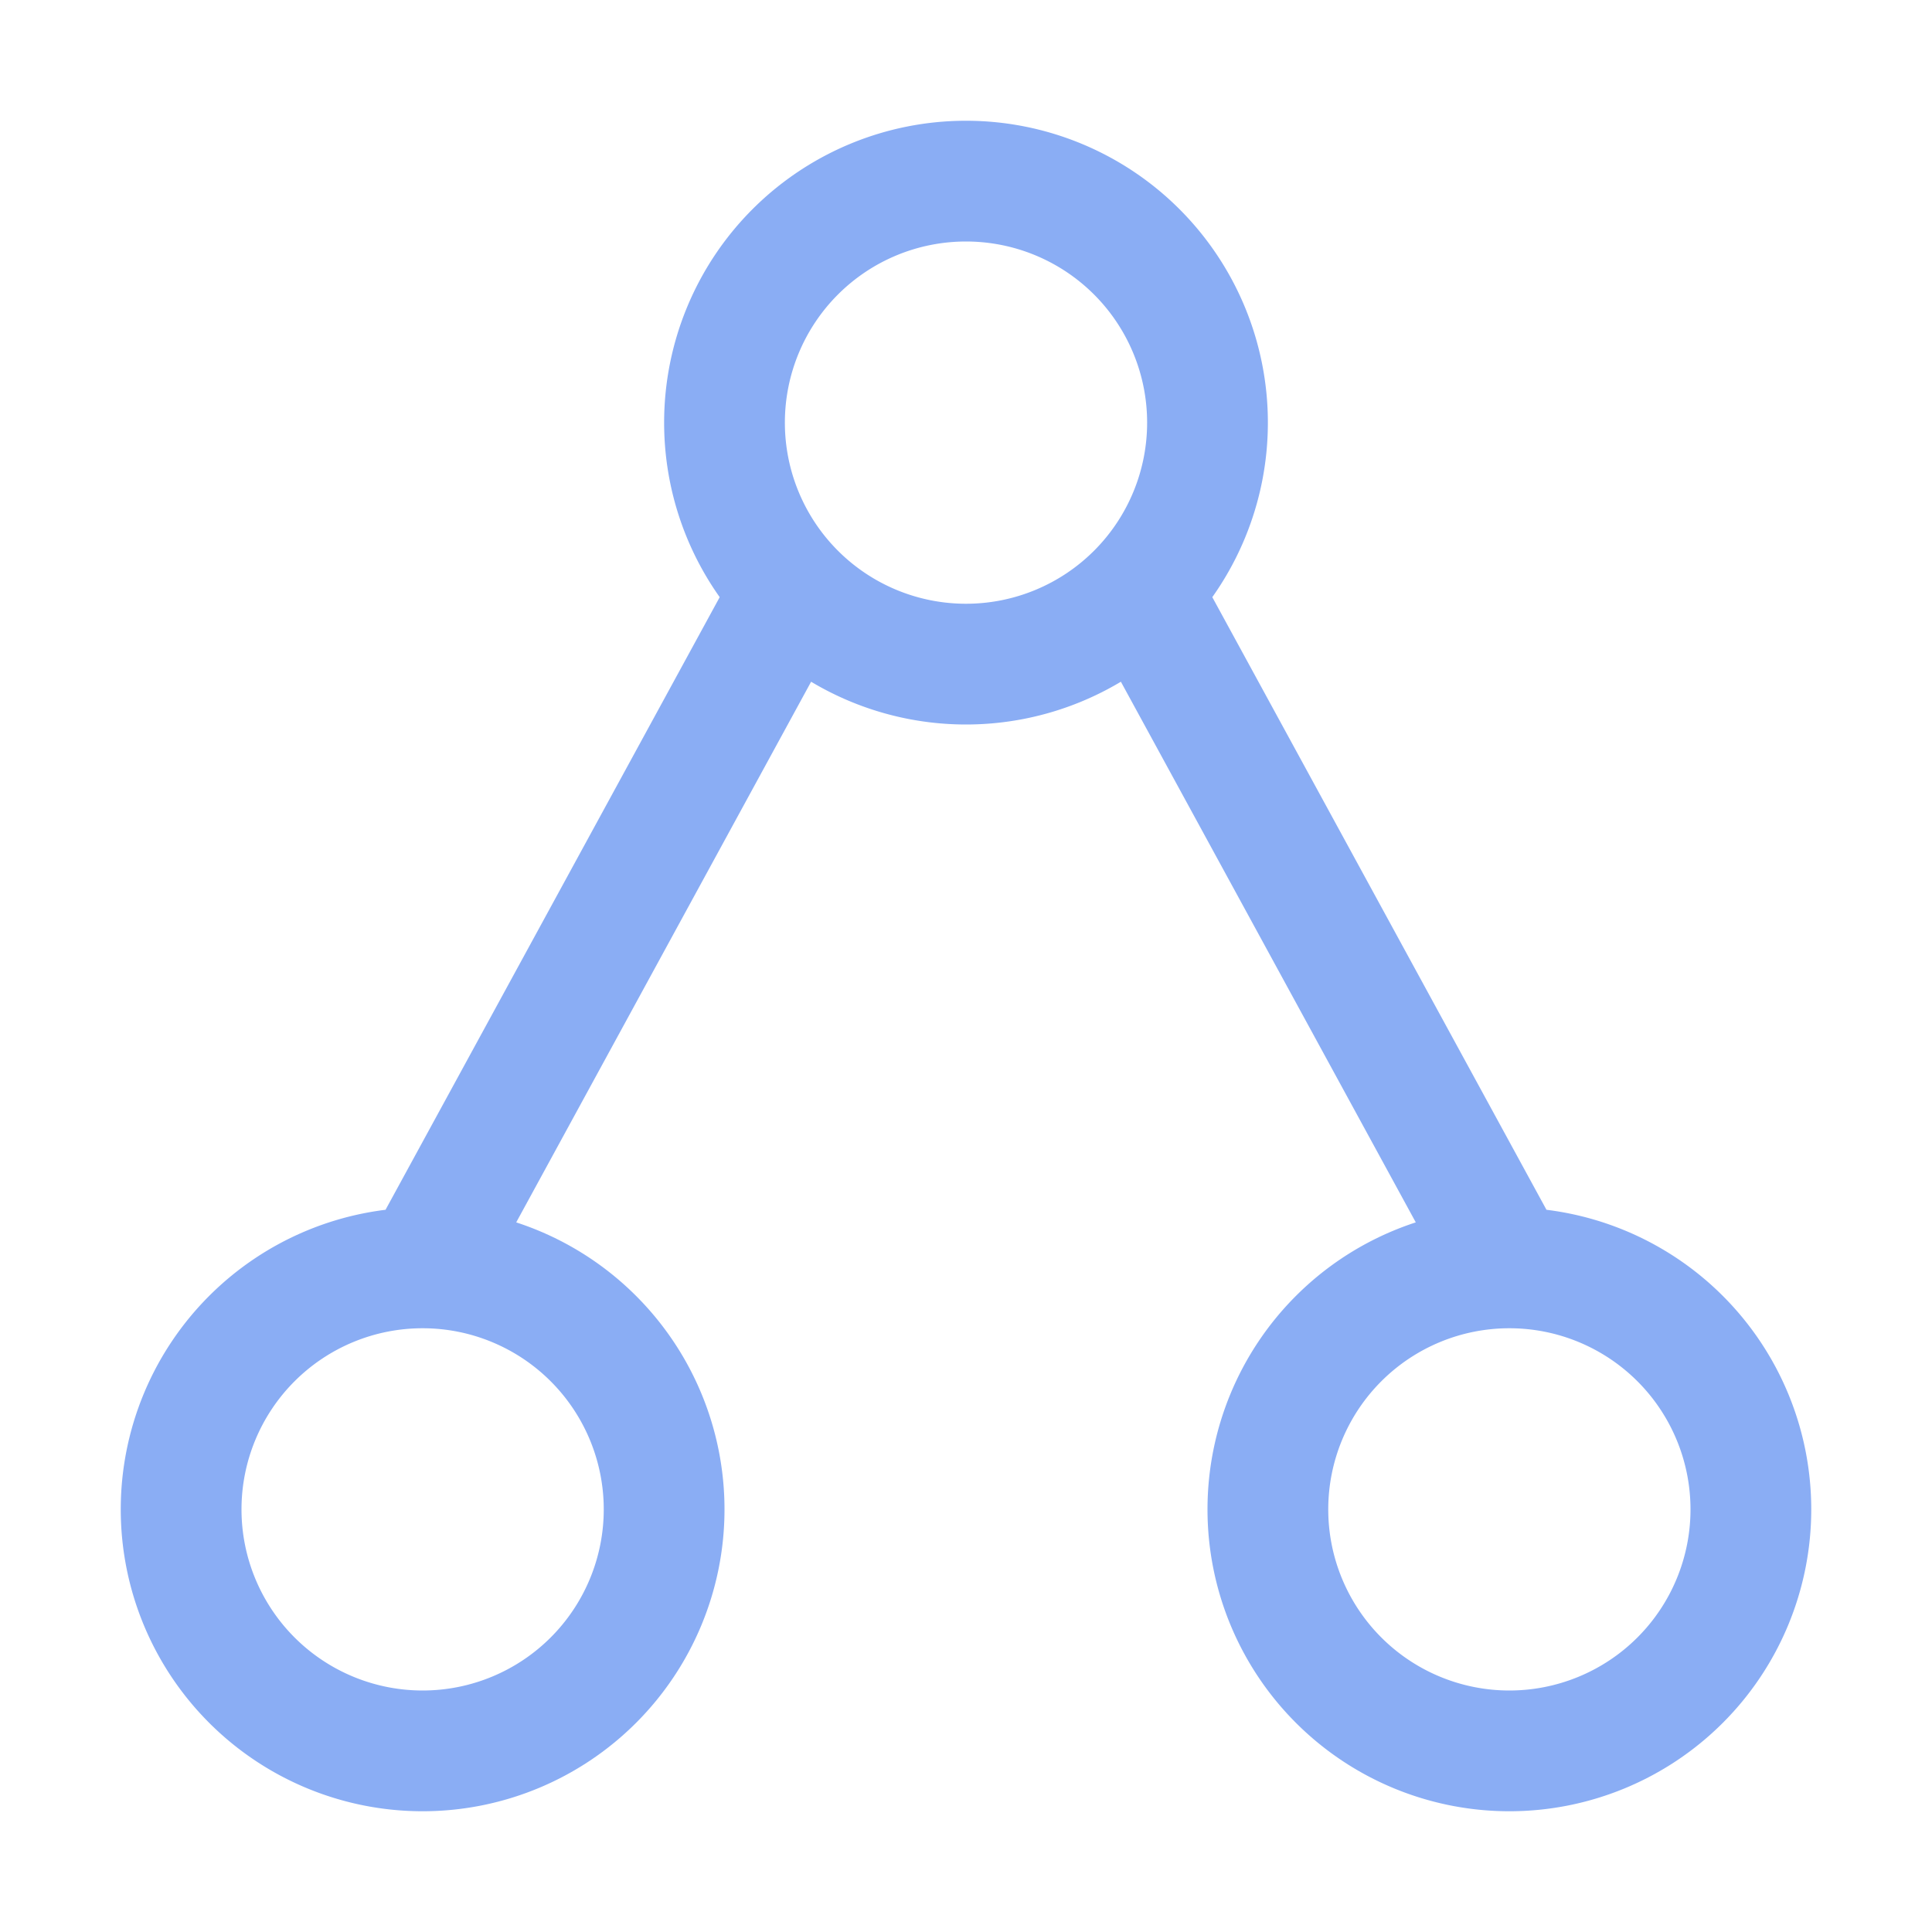 <svg xmlns="http://www.w3.org/2000/svg" width="1em" height="1em" viewBox="0 0 16 16"><path fill="none" stroke="#8aadf4" stroke-linecap="round" stroke-linejoin="round" d="M5.5 12.5a2 2 0 1 1-4 0a2 2 0 0 1 4 0m9 0a2 2 0 1 1-4 0a2 2 0 0 1 4 0m-4.5-9a2 2 0 1 1-4 0a2 2 0 0 1 4 0m-6.5 7l3-5.5m3 0l3 5.5"/></svg>